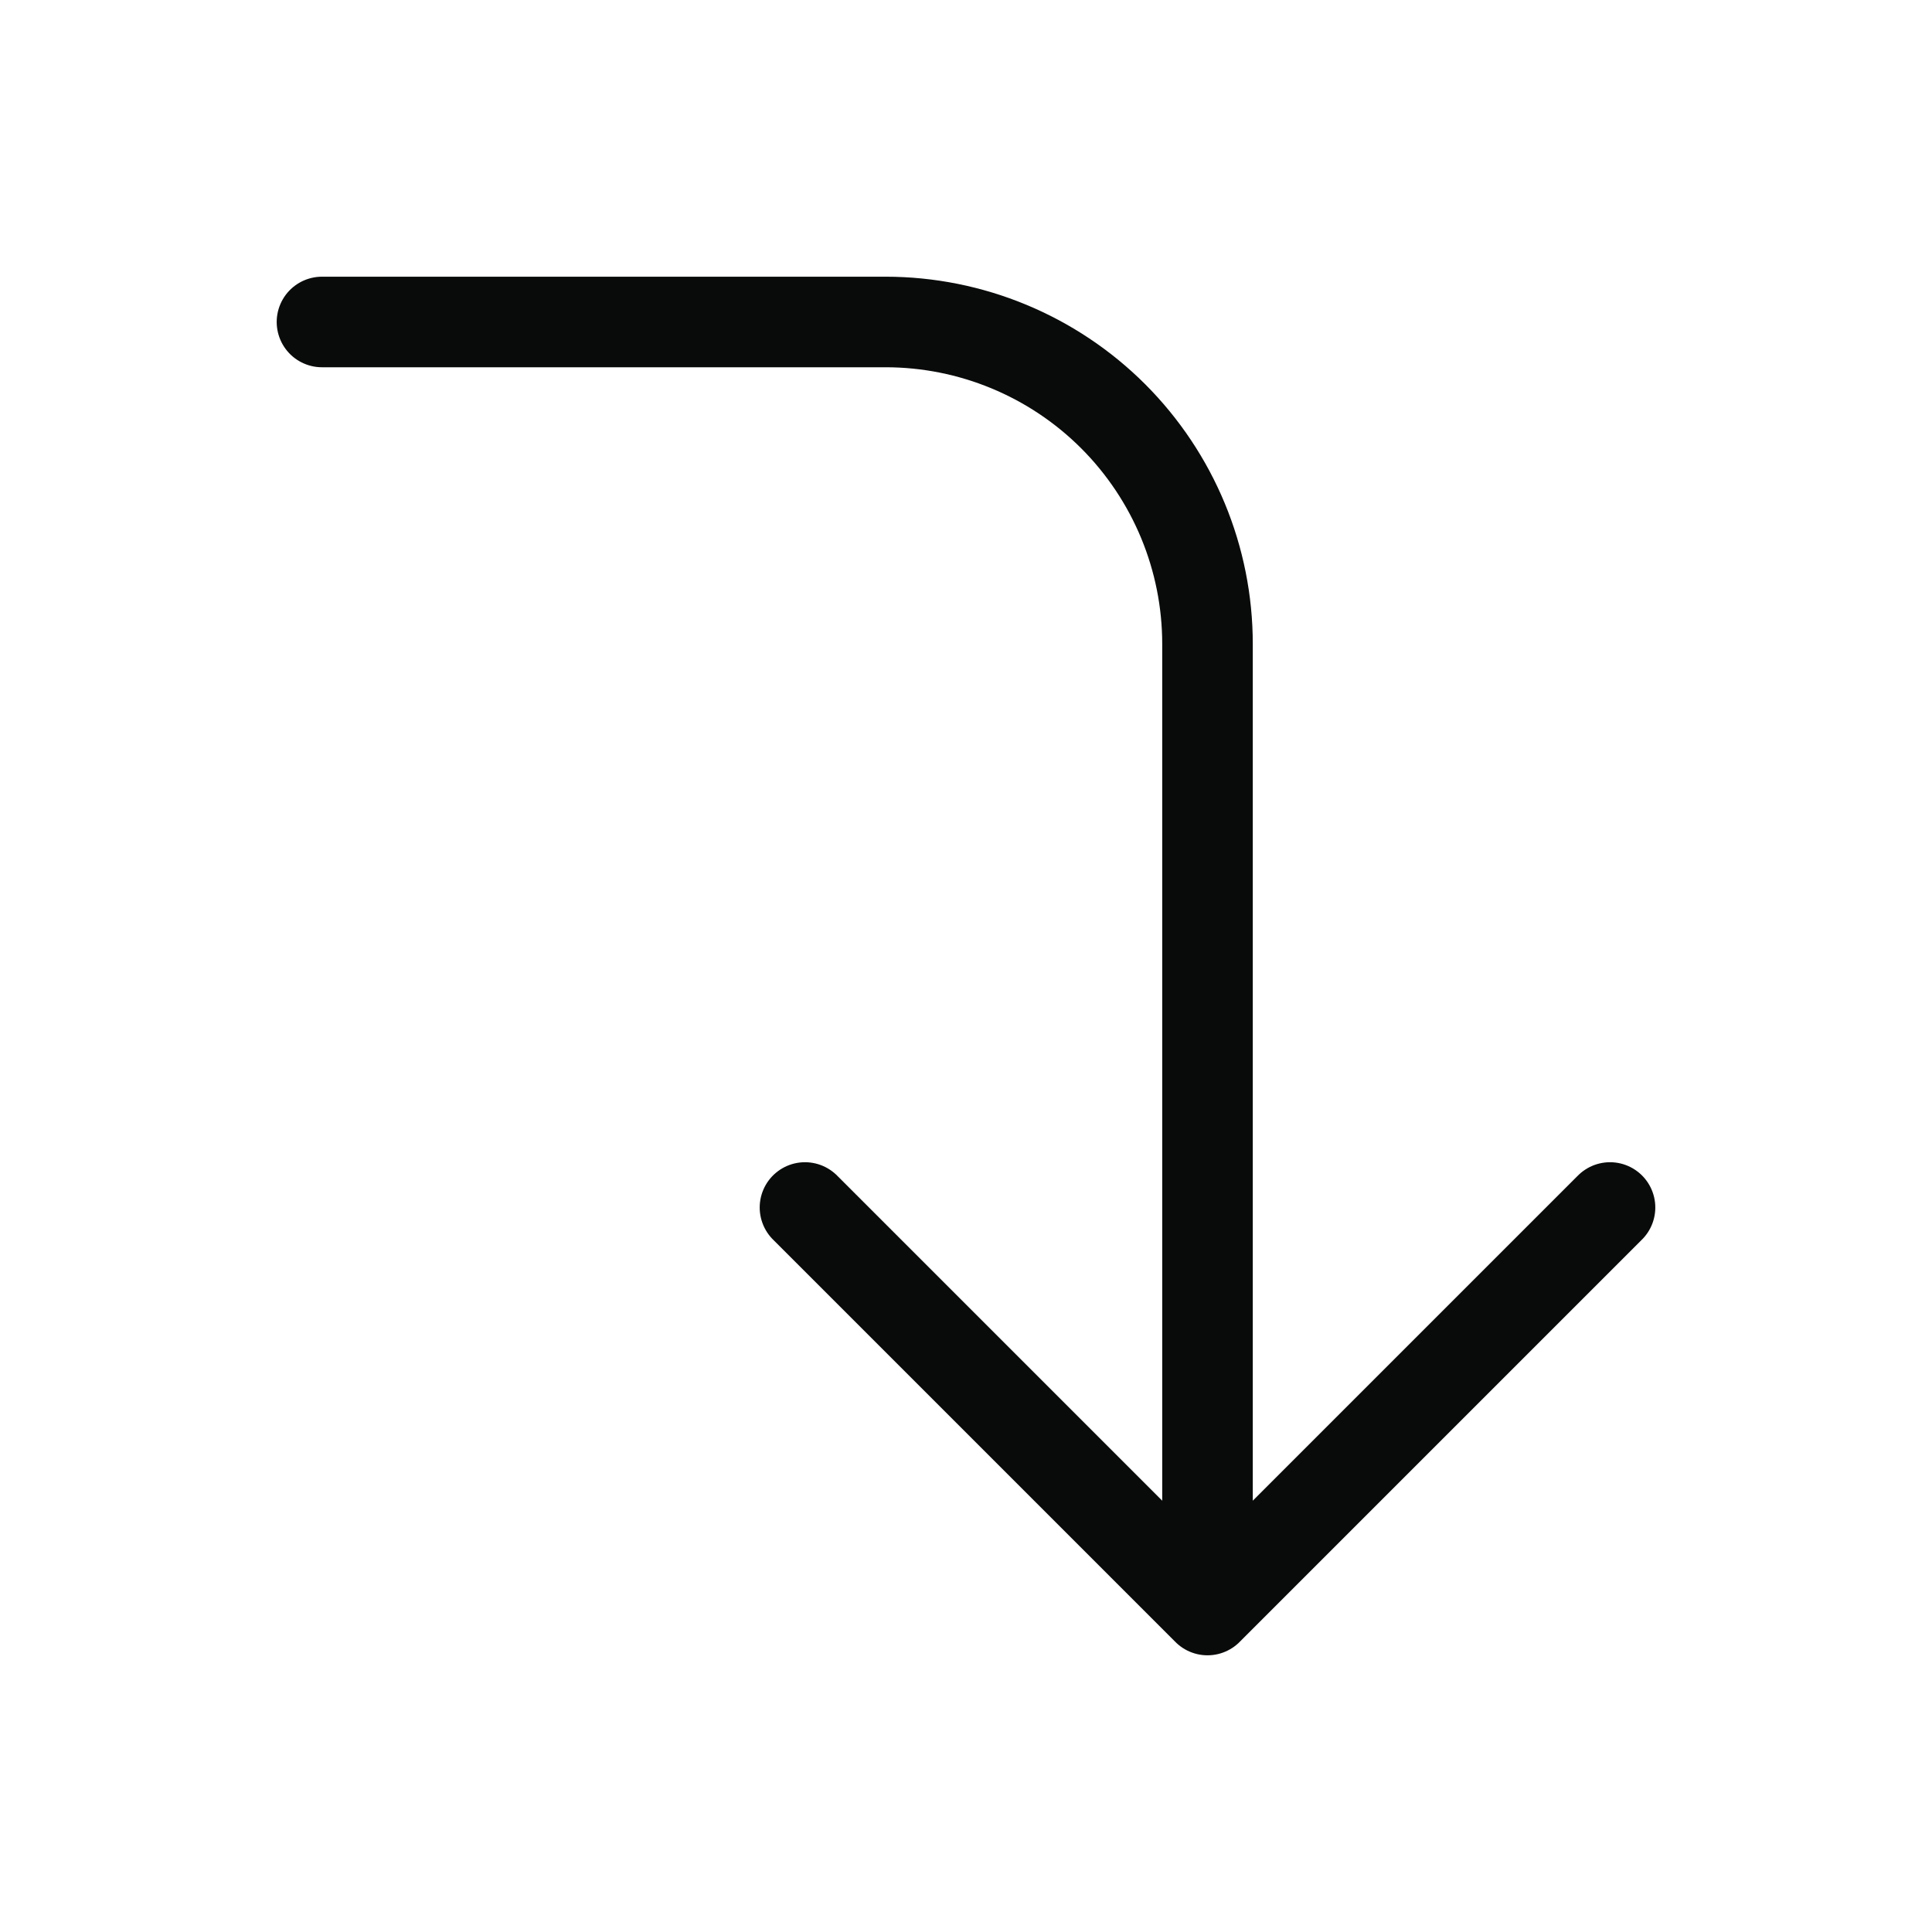 <svg width="32" height="32" viewBox="0 0 32 32" fill="none" xmlns="http://www.w3.org/2000/svg">
<path d="M13.333 20L20 26.667M20 26.667L26.667 20M20 26.667V10.667C20 9.252 19.438 7.896 18.438 6.895C17.438 5.895 16.081 5.333 14.667 5.333H5.333" stroke="#090A0A" stroke-width="1.5" stroke-linecap="round" stroke-linejoin="round"/>
</svg>
